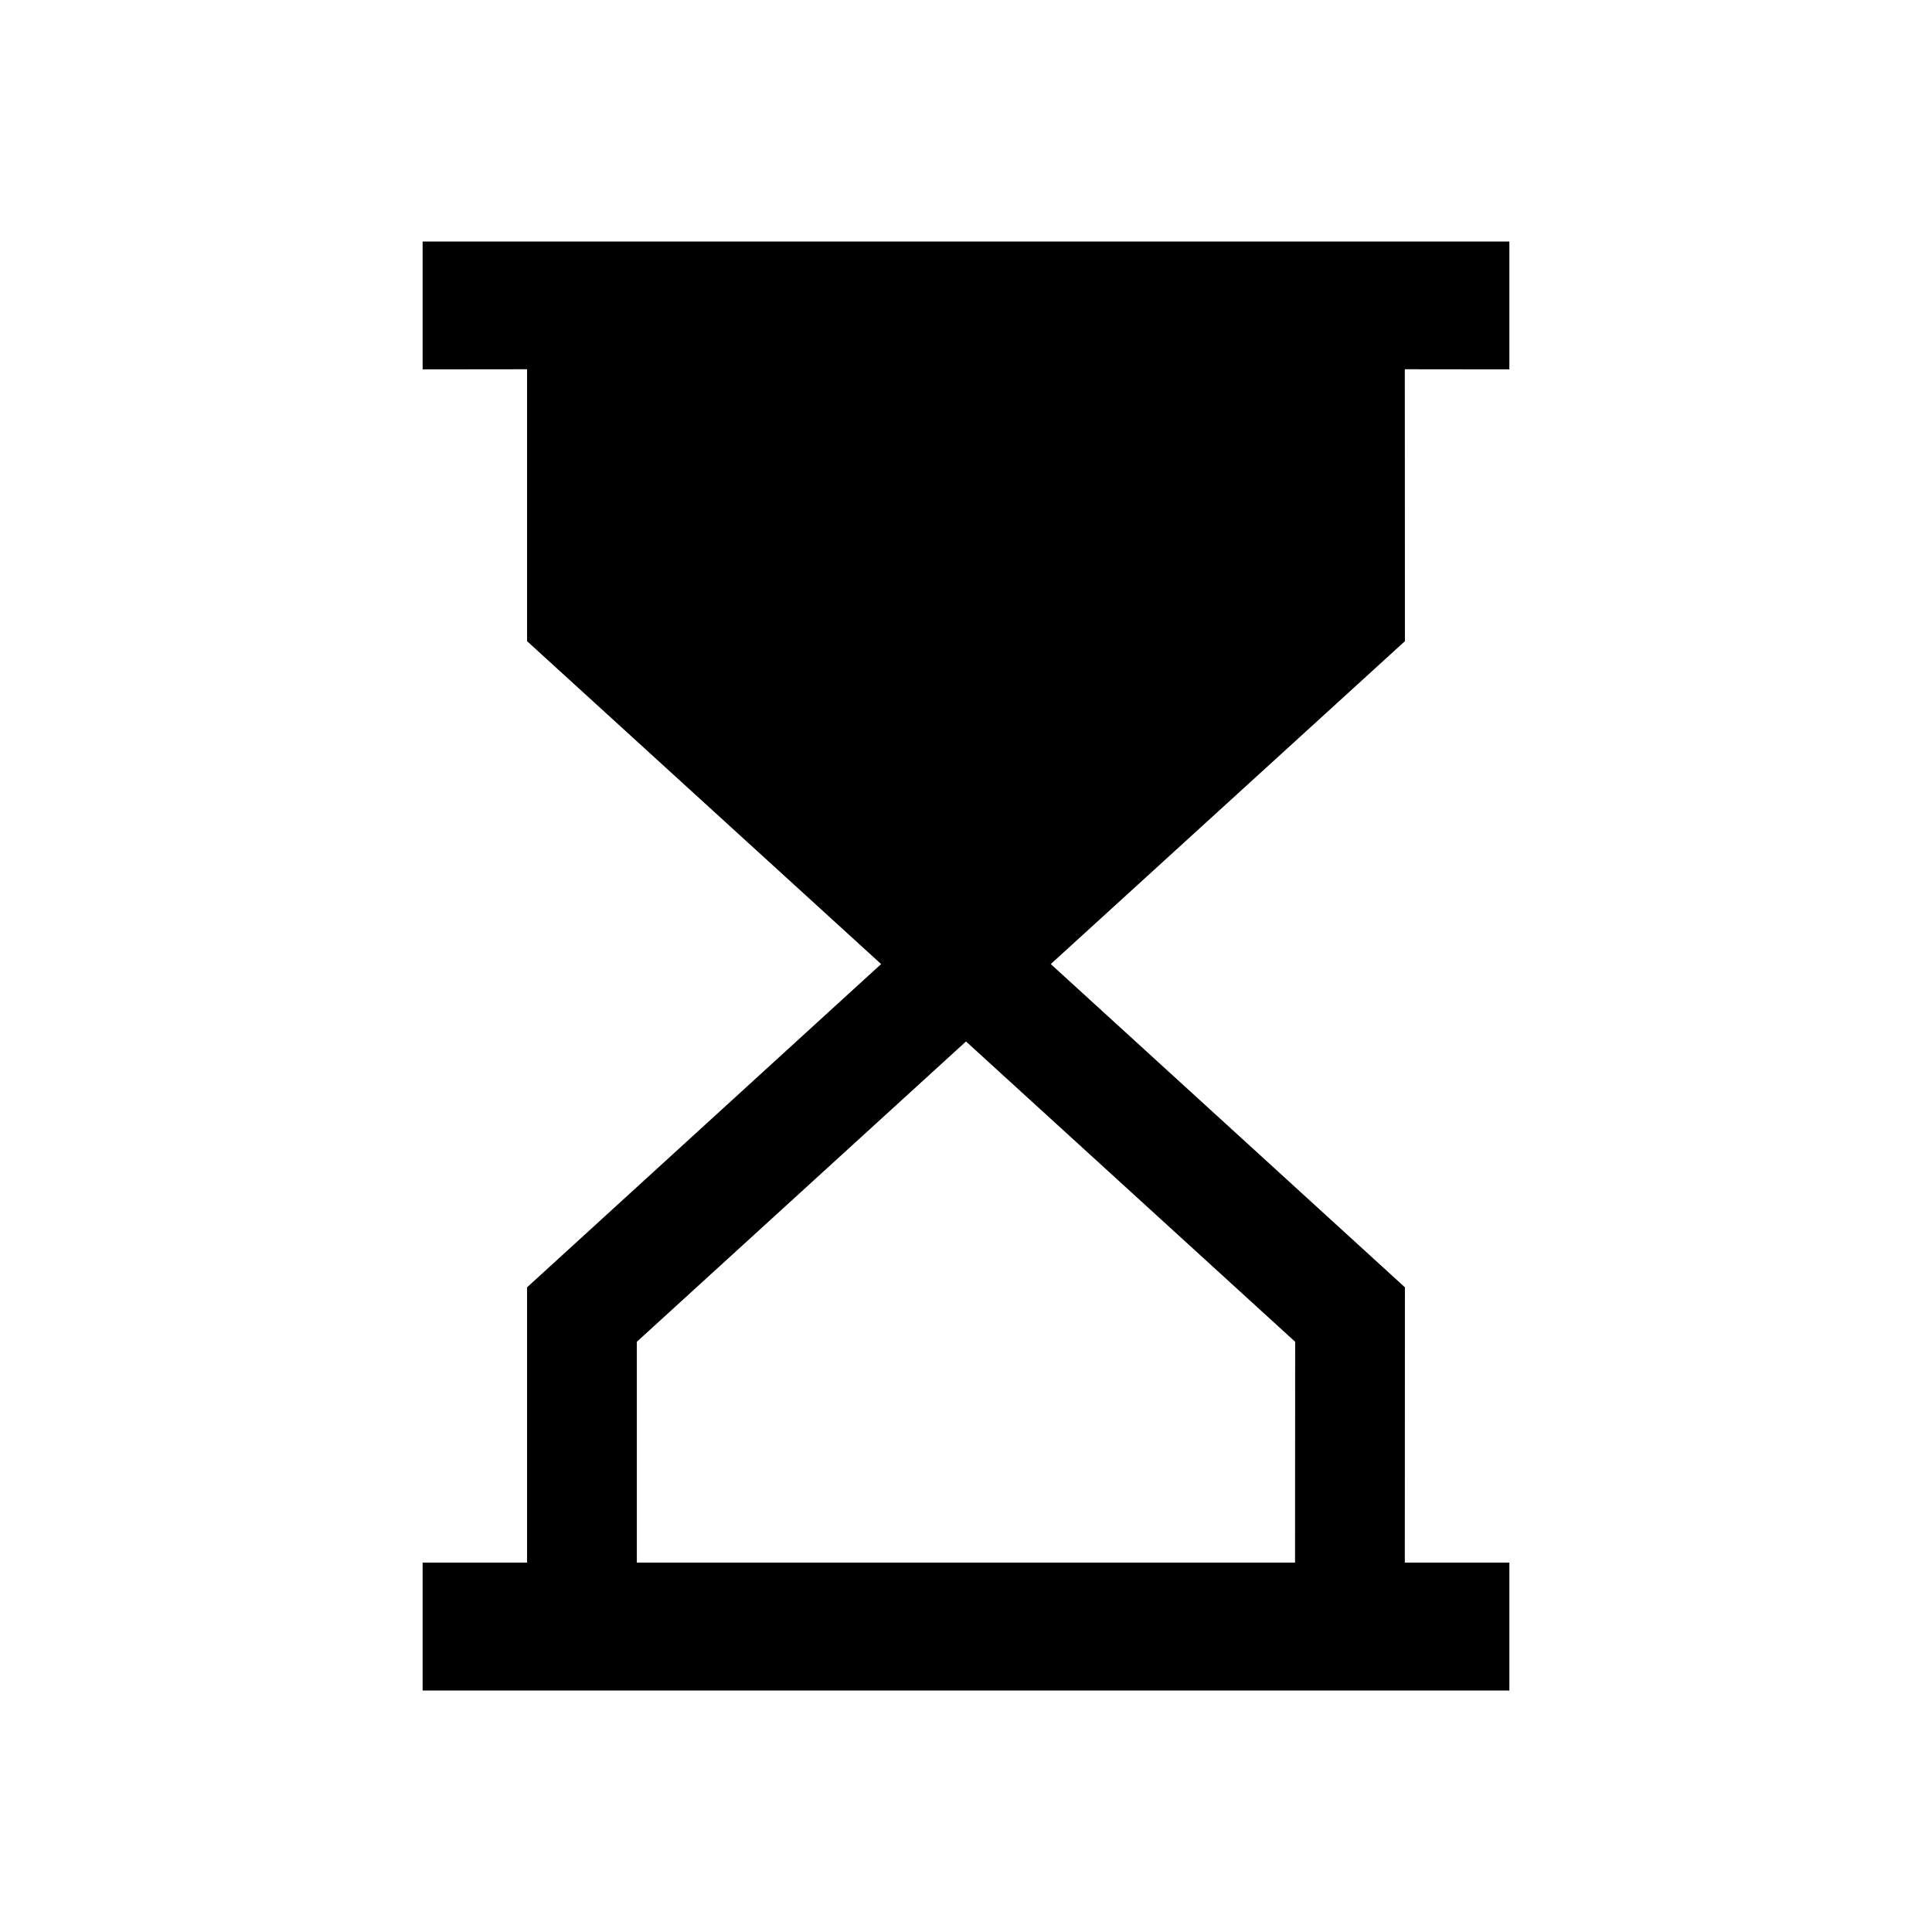 <?xml version="1.0" encoding="UTF-8"?>
<svg width="16px" height="16px" viewBox="0 0 16 16" version="1.1" xmlns="http://www.w3.org/2000/svg" xmlns:xlink="http://www.w3.org/1999/xlink">
    <!-- Generator: Sketch 57.1 (83088) - https://sketch.com -->
    <title>mini-hourglass-1-icon</title>
    <desc>Created with Sketch.</desc>
    <g id="mini-hourglass-1-icon" stroke="none" stroke-width="1" fill="none" fill-rule="evenodd">
        <polygon id="Path" points="0 0 16 0 16 16 0 16"></polygon>
        <path d="M12.5,2 L12.5,3.059 L11.634,3.058 L11.635,5.31 L8.702,7.984 L11.635,10.661 L11.634,12.941 L12.5,12.941 L12.5,14 L3.5,14 L3.5,12.941 L4.365,12.941 L4.365,10.661 L7.297,7.984 L4.365,5.31 L4.365,3.058 L3.5,3.059 L3.5,2 L12.5,2 Z M8,8.625 L5.274,11.112 L5.274,12.941 L10.725,12.941 L10.726,11.112 L8,8.625 Z" id="Combined-Shape" fill="#000000"></path>
    </g>
</svg>